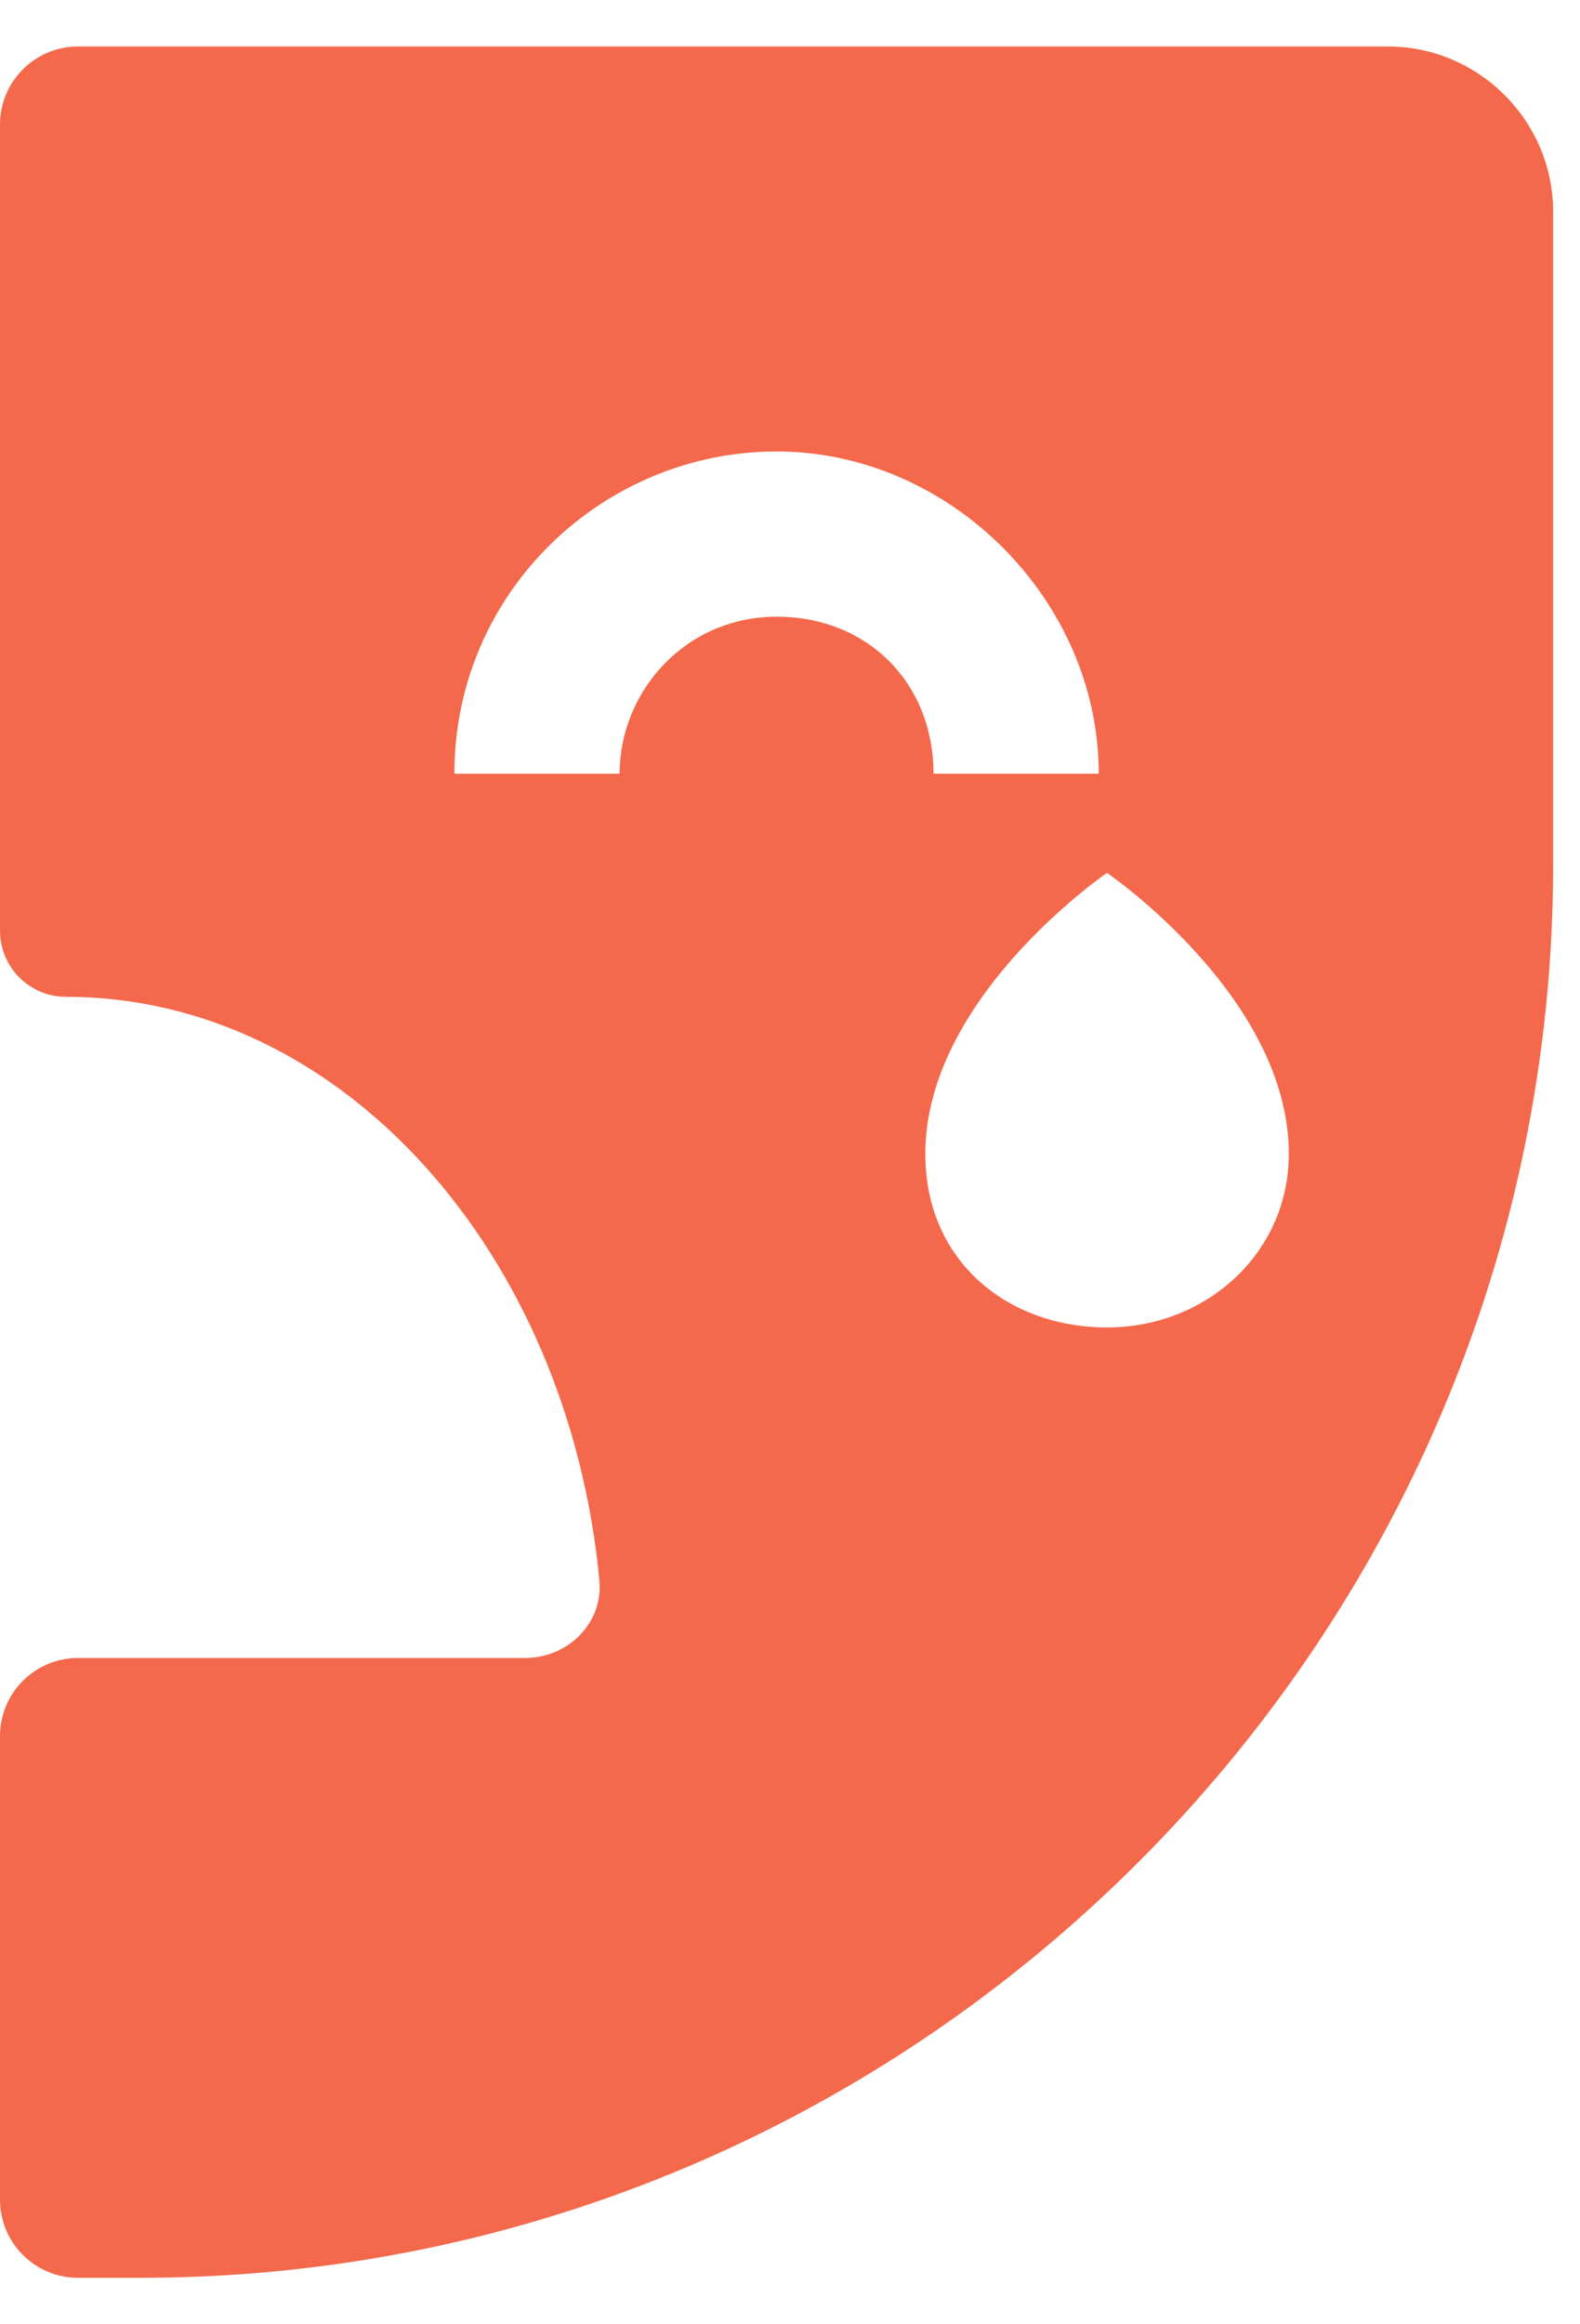 <svg width="17" height="25" viewBox="0 0 17 25" fill="none" xmlns="http://www.w3.org/2000/svg">
<path d="M14.933 0.5H0.84C0.376 0.5 0 0.876 0 1.34V10.011C0 10.404 0.318 10.722 0.711 10.722C3.679 10.722 6.112 13.475 6.449 16.995C6.493 17.456 6.113 17.833 5.649 17.833H0.84C0.376 17.833 0 18.209 0 18.673V23.66C0 24.124 0.376 24.5 0.84 24.5H1.511C9.867 24.5 16.711 17.656 16.711 9.3V2.278C16.711 1.3 15.911 0.5 14.933 0.5ZM8.356 6.633C7.378 6.633 6.667 7.433 6.667 8.322H4.889C4.889 6.367 6.489 4.856 8.356 4.856C10.222 4.856 11.822 6.456 11.822 8.322H10.044C10.044 7.344 9.333 6.633 8.356 6.633ZM11.911 14.278C10.844 14.278 9.956 13.567 9.956 12.411C9.956 10.722 11.911 9.389 11.911 9.389C11.911 9.389 13.867 10.722 13.867 12.411C13.867 13.478 12.978 14.278 11.911 14.278Z" fill="#F4694C"/>
</svg>
